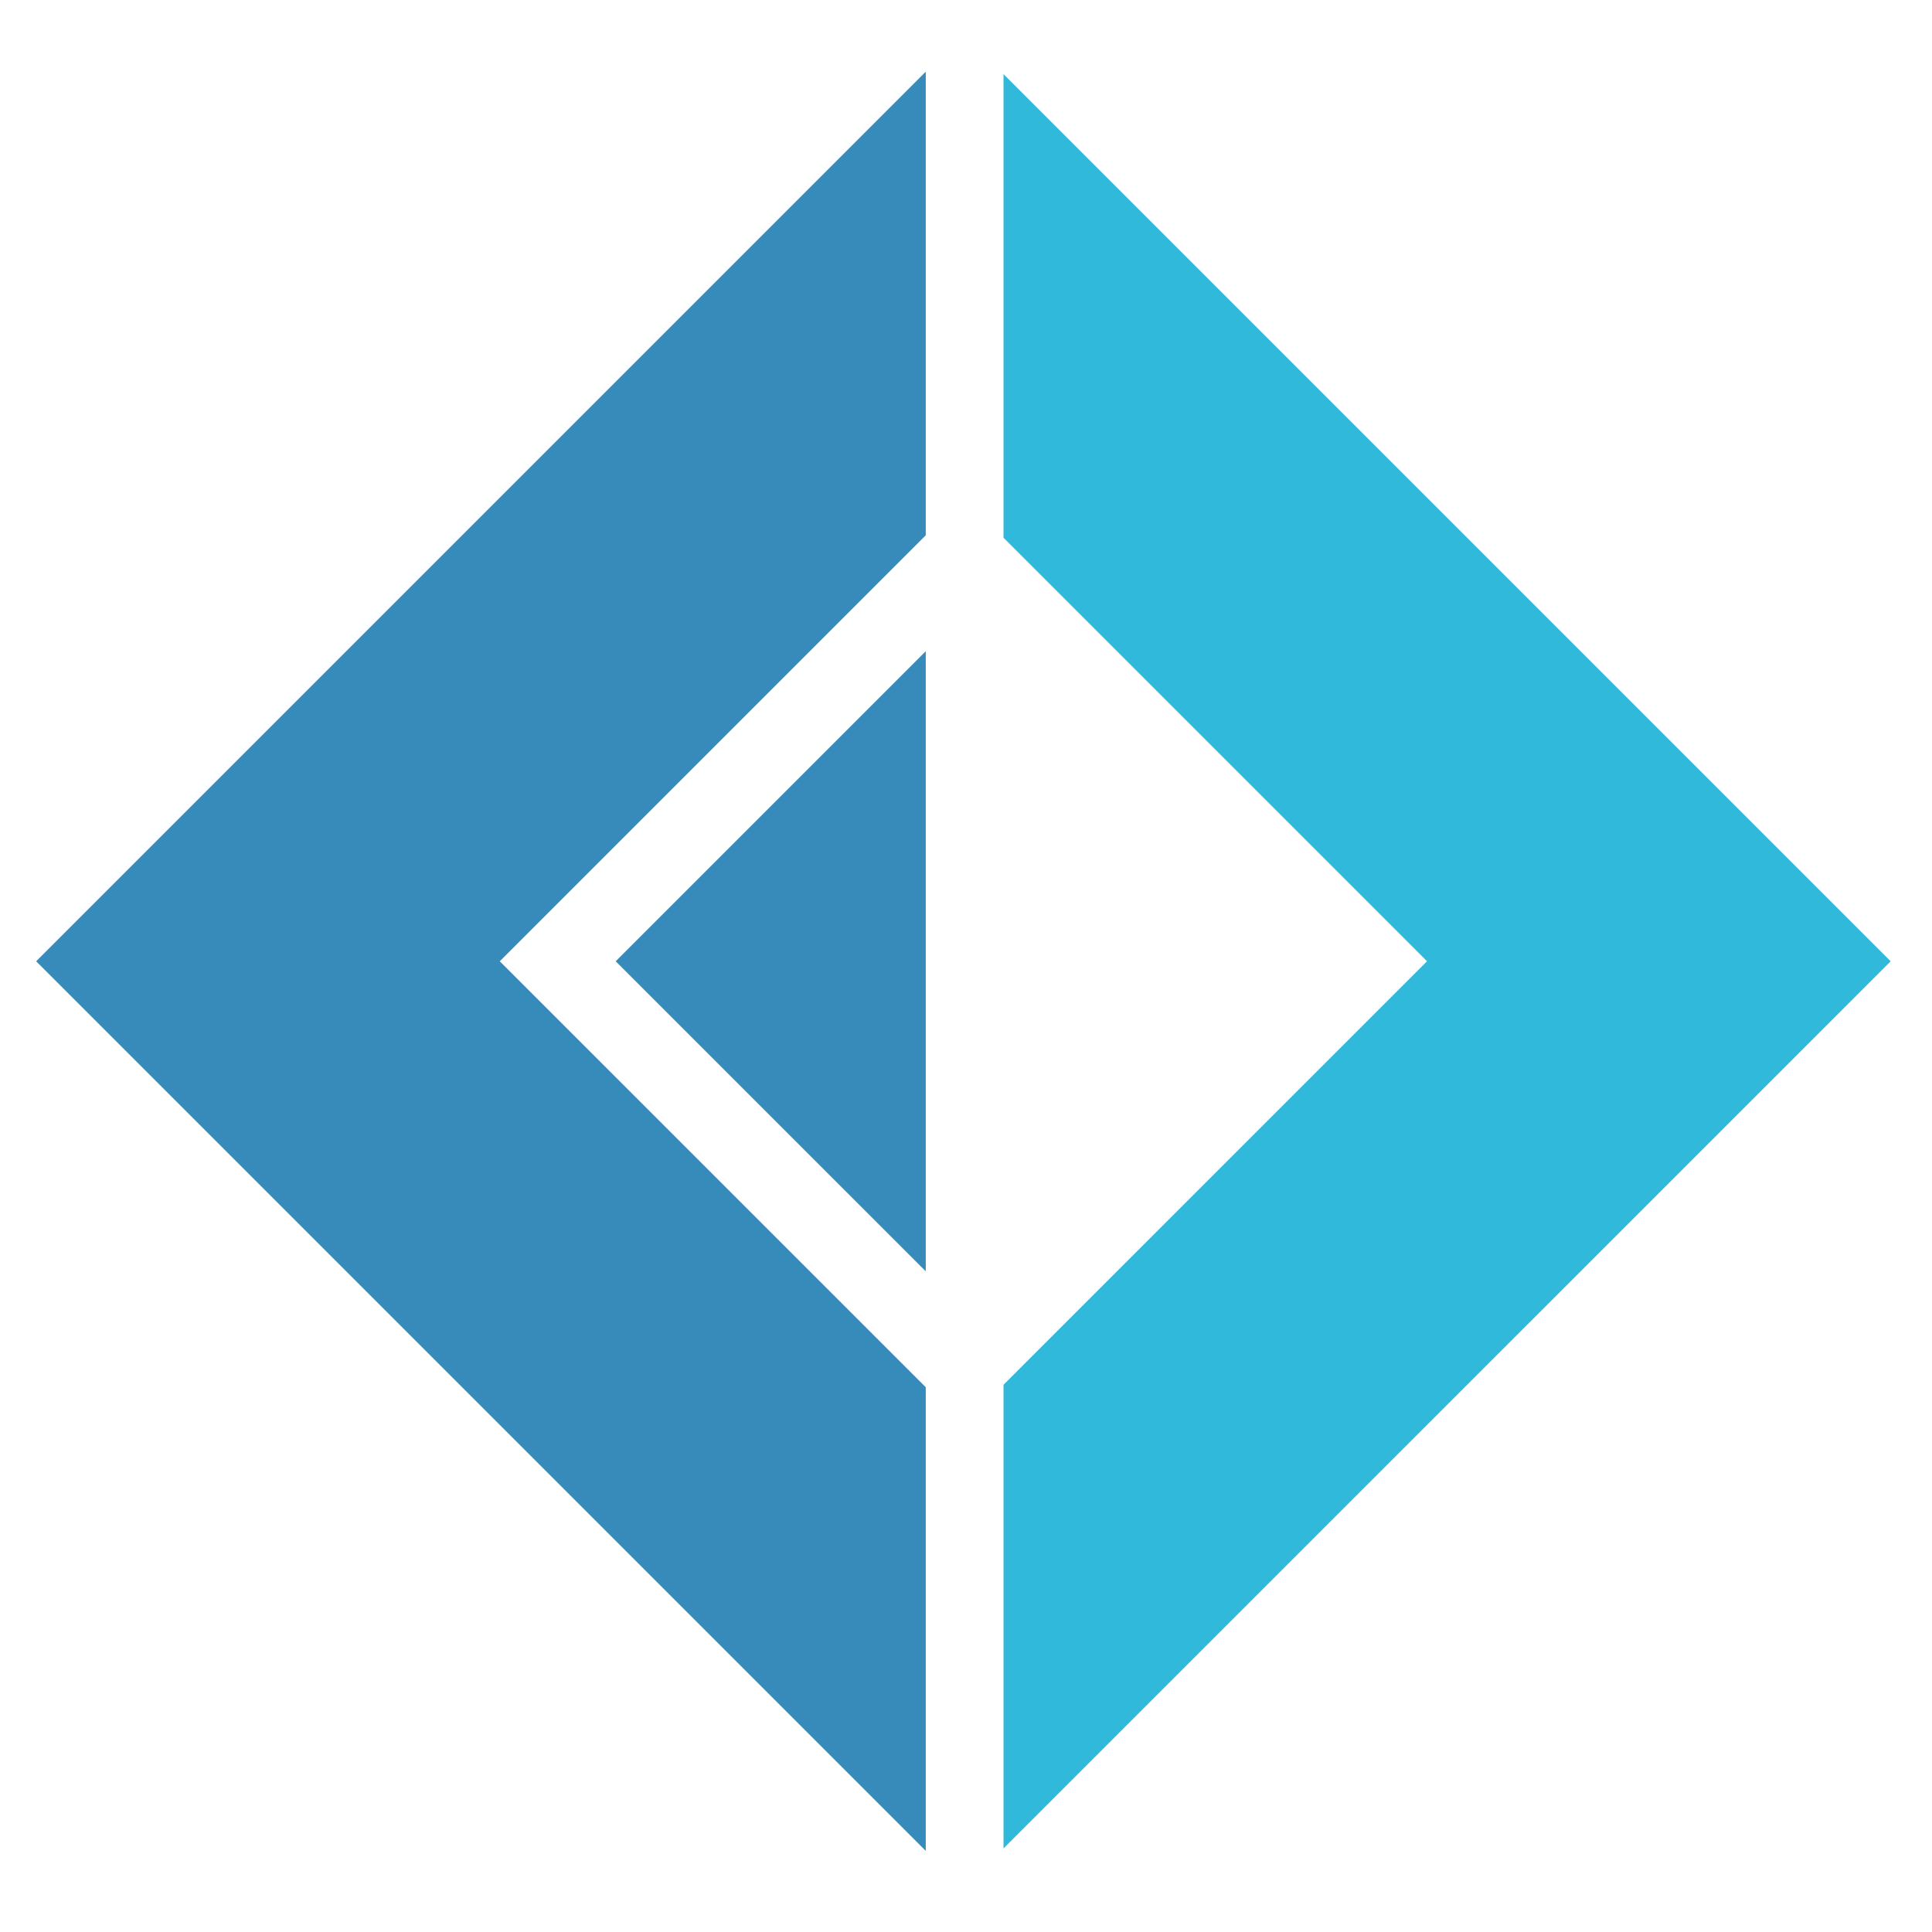 <?xml version="1.0" encoding="UTF-8" standalone="no"?>
<!-- Created with Inkscape (http://www.inkscape.org/) -->

<svg
   xmlns:dc="http://purl.org/dc/elements/1.1/"
   xmlns:cc="http://creativecommons.org/ns#"
   xmlns:rdf="http://www.w3.org/1999/02/22-rdf-syntax-ns#"
   xmlns:svg="http://www.w3.org/2000/svg"
   xmlns="http://www.w3.org/2000/svg"
   xmlns:sodipodi="http://sodipodi.sourceforge.net/DTD/sodipodi-0.dtd"
   xmlns:inkscape="http://www.inkscape.org/namespaces/inkscape"
   width="128"
   height="128"
   viewBox="0 0 33.867 33.867"
   version="1.1"
   id="svg859"
   inkscape:version="0.92.4 (5da689c313, 2019-01-14)"
   sodipodi:docname="fs_logo.svg"
   inkscape:export-filename="D:\git\midoliy-dotnet\src\fsharp\img\fs_logo.png"
   inkscape:export-xdpi="96"
   inkscape:export-ydpi="96">
  <defs
     id="defs853" />
  <sodipodi:namedview
     id="base"
     pagecolor="#ffffff"
     bordercolor="#666666"
     borderopacity="1.0"
     inkscape:pageopacity="0.0"
     inkscape:pageshadow="2"
     inkscape:zoom="2.8"
     inkscape:cx="-55.429242"
     inkscape:cy="87.369523"
     inkscape:document-units="mm"
     inkscape:current-layer="layer1"
     showgrid="false"
     units="px"
     inkscape:pagecheckerboard="true"
     borderlayer="true"
     inkscape:window-width="1158"
     inkscape:window-height="797"
     inkscape:window-x="2055"
     inkscape:window-y="1128"
     inkscape:window-maximized="0" />
  <g
     inkscape:label="レイヤー 1"
     inkscape:groupmode="layer"
     id="layer1"
     transform="translate(0,-263.133)">
    <g
       id="g4325"
       transform="matrix(0.543,0,0,0.543,7.917,138.87)">
      <path
         id="path4287"
         d="M 15.306,249.868 5.296,259.878 15.306,269.887 Z"
         style="fill:#378bba;fill-opacity:1;stroke-width:0.1"
         inkscape:connector-curvature="0" />
      <path
         id="path4298"
         d="m 17.816,273.55 v 14.967 L 46.456,259.878 17.816,231.238 v 14.967 l 13.672,13.672 z"
         style="fill:#30b9db;fill-opacity:1;stroke-width:0.266"
         inkscape:connector-curvature="0" />
      <path
         id="path4294"
         d="M 15.306,231.159 -13.413,259.878 15.306,288.596 V 273.629 L 1.554,259.878 15.306,246.126 Z"
         style="fill:#378bba;fill-opacity:1;stroke-width:0.266"
         inkscape:connector-curvature="0" />
    </g>
  </g>
</svg>
